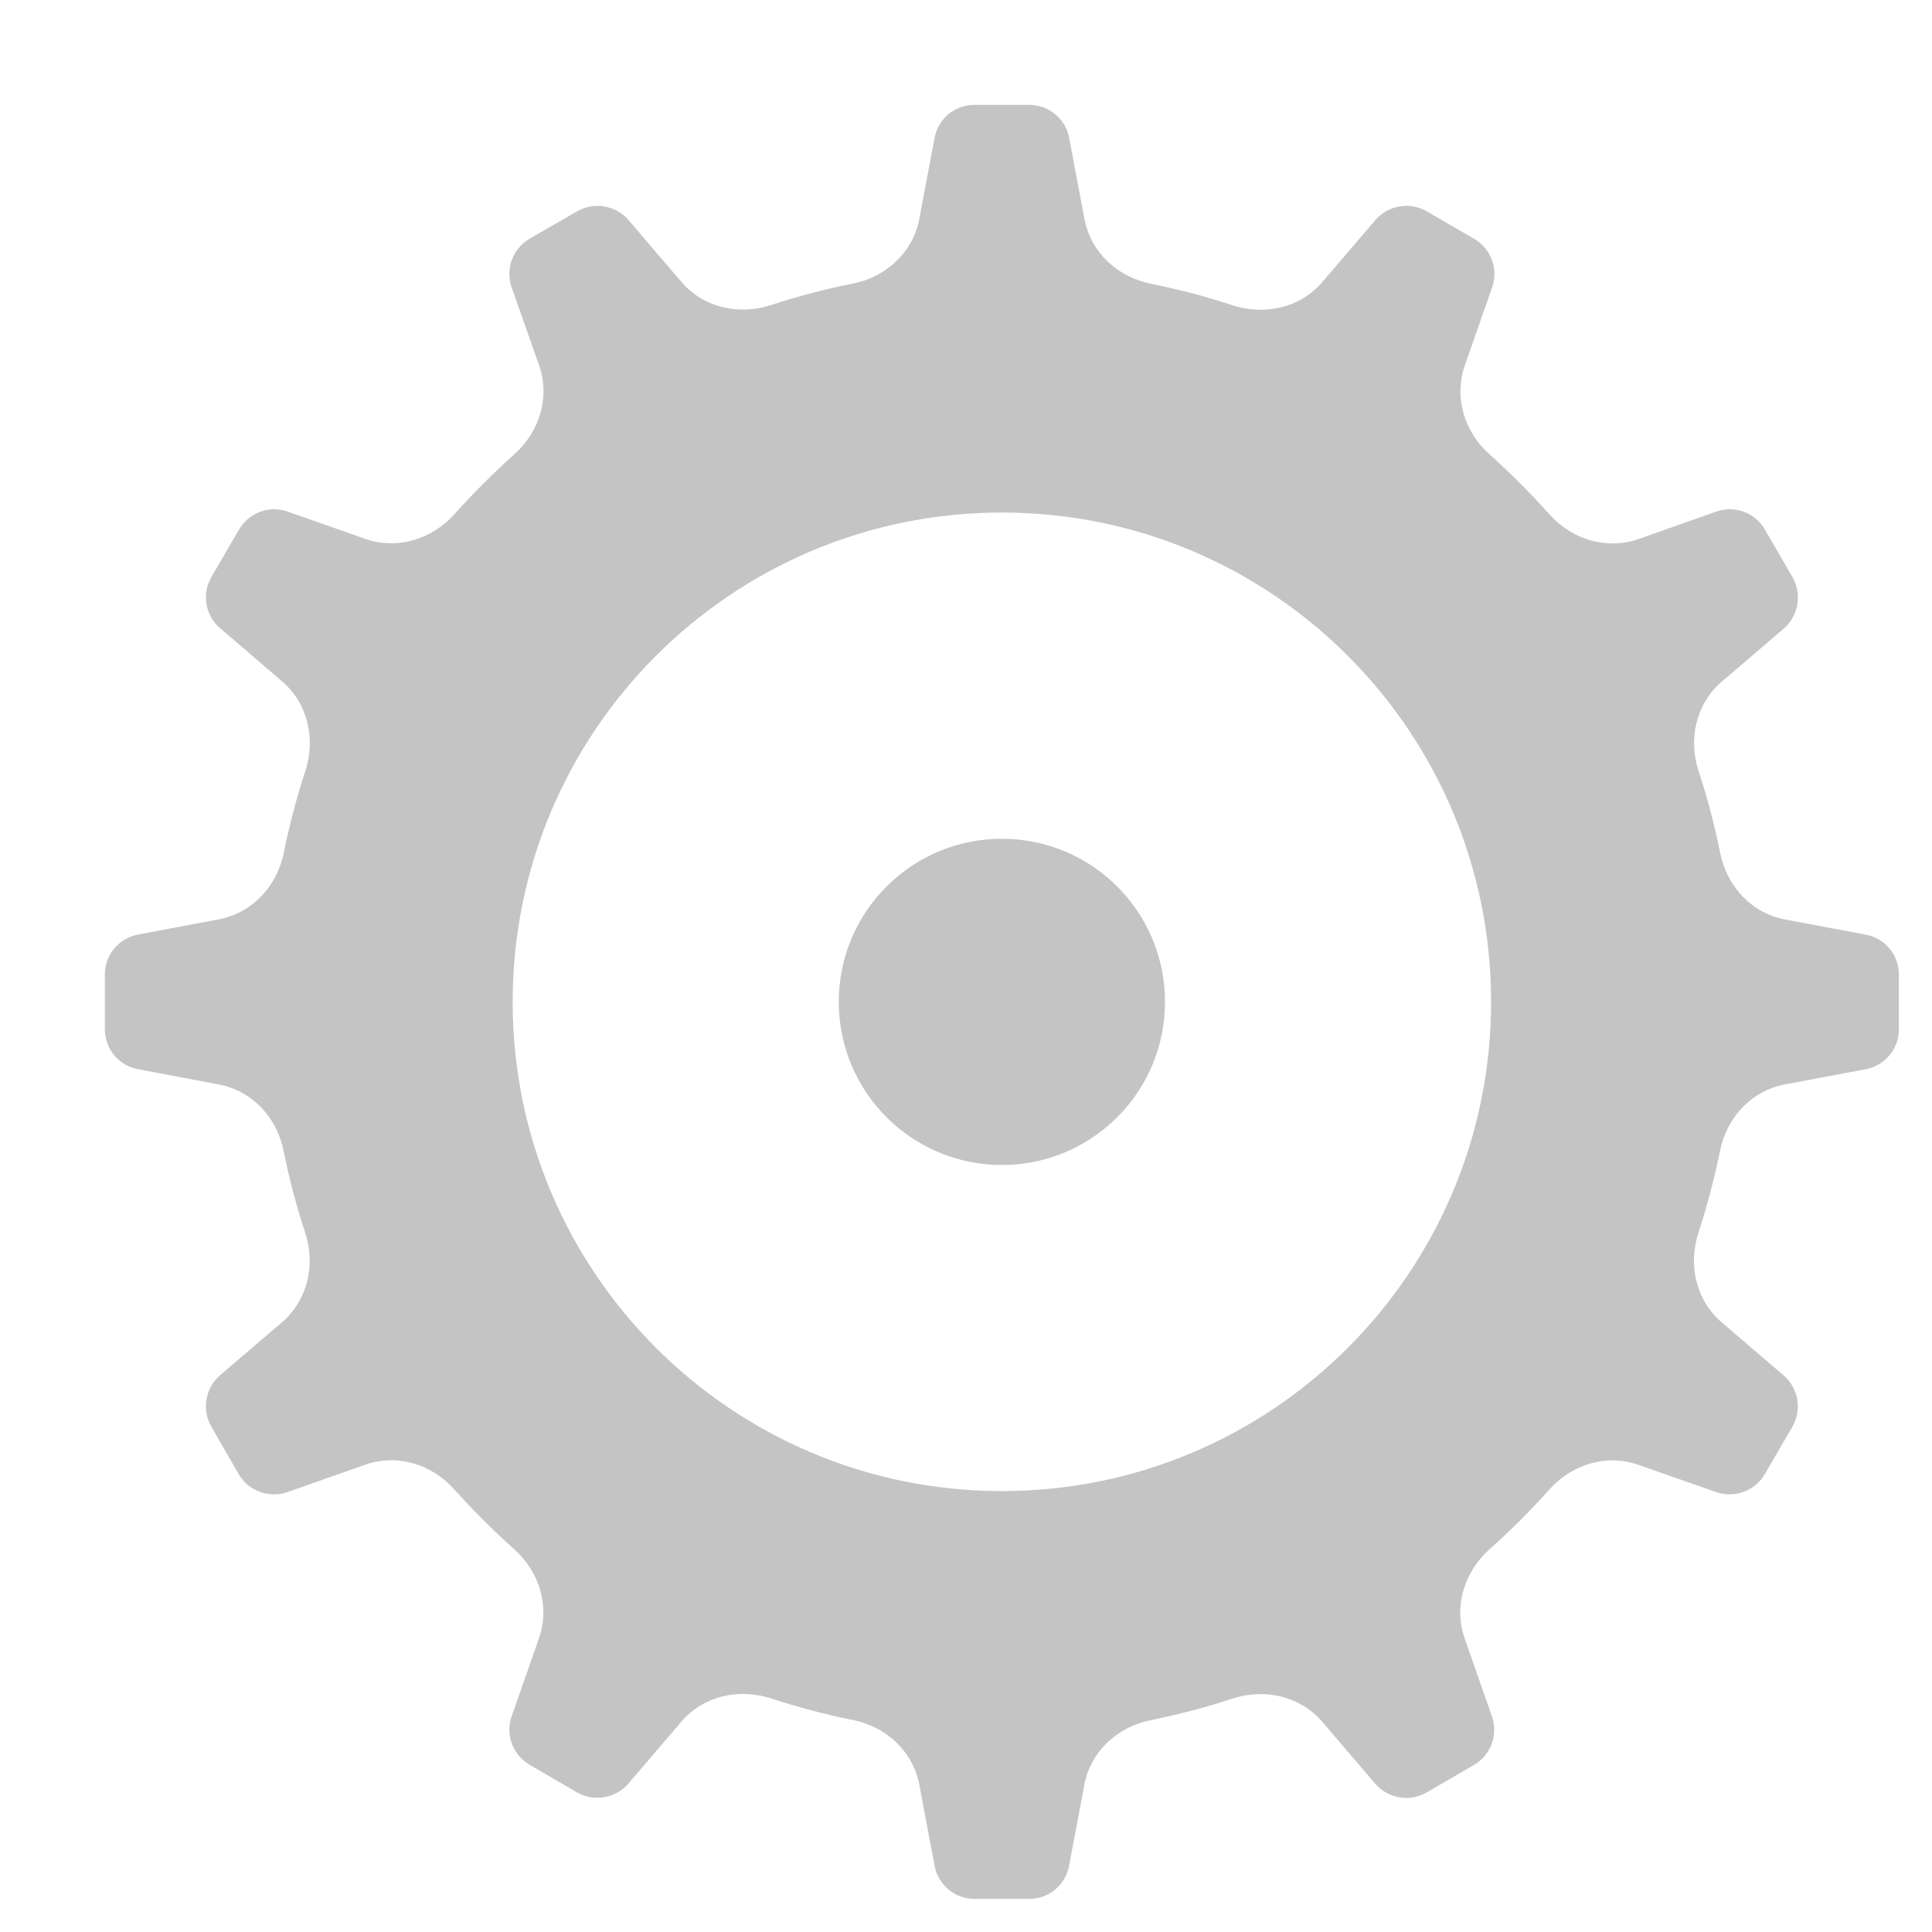 <svg width="14" height="14" viewBox="0 0 14 14" fill="none" xmlns="http://www.w3.org/2000/svg">
<path d="M7.061 0.76C6.919 0.76 6.798 0.86 6.772 1L6.662 1.584C6.617 1.827 6.423 2.006 6.181 2.055C5.979 2.095 5.781 2.147 5.589 2.21C5.355 2.287 5.098 2.23 4.938 2.043L4.554 1.594C4.461 1.487 4.304 1.461 4.181 1.532L3.839 1.729C3.716 1.8 3.66 1.949 3.708 2.084L3.906 2.646C3.988 2.878 3.91 3.129 3.726 3.293C3.574 3.429 3.43 3.573 3.294 3.725C3.13 3.908 2.88 3.986 2.647 3.905L2.084 3.707C1.95 3.66 1.802 3.716 1.731 3.839L1.532 4.181C1.461 4.304 1.487 4.461 1.596 4.553L2.045 4.938C2.231 5.098 2.289 5.355 2.212 5.589C2.149 5.781 2.097 5.979 2.056 6.181C2.007 6.423 1.828 6.616 1.585 6.662L1.001 6.772C0.861 6.798 0.76 6.919 0.76 7.061V7.458C0.76 7.601 0.861 7.722 1 7.748L1.584 7.858C1.827 7.903 2.006 8.097 2.055 8.339C2.096 8.541 2.147 8.738 2.211 8.931C2.288 9.165 2.23 9.422 2.043 9.582L1.594 9.966C1.487 10.059 1.461 10.216 1.532 10.339L1.729 10.681C1.8 10.804 1.95 10.859 2.084 10.812L2.646 10.614C2.879 10.532 3.129 10.61 3.293 10.794C3.429 10.945 3.573 11.09 3.725 11.225C3.909 11.39 3.987 11.64 3.905 11.873L3.708 12.436C3.66 12.57 3.716 12.718 3.839 12.789L4.181 12.988C4.304 13.059 4.461 13.032 4.554 12.924L4.938 12.475C5.098 12.289 5.355 12.231 5.589 12.308C5.781 12.371 5.979 12.423 6.181 12.464C6.423 12.513 6.617 12.692 6.662 12.935L6.772 13.519C6.798 13.659 6.919 13.76 7.061 13.76H7.458C7.601 13.76 7.722 13.659 7.747 13.52L7.857 12.936C7.902 12.693 8.096 12.514 8.338 12.465C8.54 12.424 8.737 12.372 8.93 12.309C9.164 12.232 9.421 12.29 9.581 12.476L9.965 12.925C10.058 13.033 10.214 13.06 10.337 12.989L10.68 12.79C10.803 12.719 10.858 12.571 10.811 12.437L10.614 11.874C10.532 11.641 10.61 11.391 10.794 11.226C10.946 11.091 11.09 10.947 11.226 10.795C11.39 10.611 11.641 10.533 11.873 10.615L12.436 10.812C12.57 10.859 12.719 10.803 12.789 10.681L12.988 10.339C13.059 10.216 13.033 10.059 12.924 9.966L12.476 9.582C12.289 9.422 12.231 9.165 12.308 8.931C12.371 8.738 12.423 8.54 12.464 8.339C12.513 8.097 12.692 7.903 12.935 7.858L13.519 7.748C13.659 7.722 13.76 7.601 13.76 7.458V7.061C13.76 6.919 13.659 6.798 13.52 6.773L12.936 6.663C12.693 6.618 12.514 6.423 12.465 6.181C12.424 5.979 12.373 5.781 12.309 5.589C12.232 5.355 12.29 5.099 12.477 4.939L12.926 4.555C13.033 4.462 13.06 4.305 12.989 4.182L12.79 3.839C12.72 3.715 12.572 3.66 12.437 3.707L11.874 3.906C11.641 3.987 11.391 3.91 11.227 3.726C11.091 3.574 10.947 3.43 10.795 3.294C10.611 3.13 10.534 2.88 10.615 2.647L10.812 2.084C10.86 1.949 10.804 1.801 10.681 1.73L10.339 1.532C10.216 1.46 10.059 1.487 9.966 1.595L9.582 2.044C9.422 2.231 9.165 2.288 8.931 2.212C8.739 2.148 8.541 2.097 8.339 2.056C8.097 2.007 7.903 1.828 7.858 1.585L7.748 1.001C7.722 0.861 7.601 0.76 7.458 0.76H7.061ZM7.26 3.714C9.218 3.714 10.805 5.301 10.805 7.26C10.805 9.218 9.218 10.805 7.26 10.805C5.302 10.805 3.715 9.218 3.715 7.26C3.715 5.301 5.302 3.714 7.26 3.714ZM7.26 6.078C6.607 6.078 6.078 6.607 6.078 7.26C6.078 7.913 6.607 8.442 7.26 8.442C7.913 8.442 8.442 7.913 8.442 7.26C8.442 6.607 7.913 6.078 7.26 6.078Z" fill="#C4C4C4"/>
</svg>
